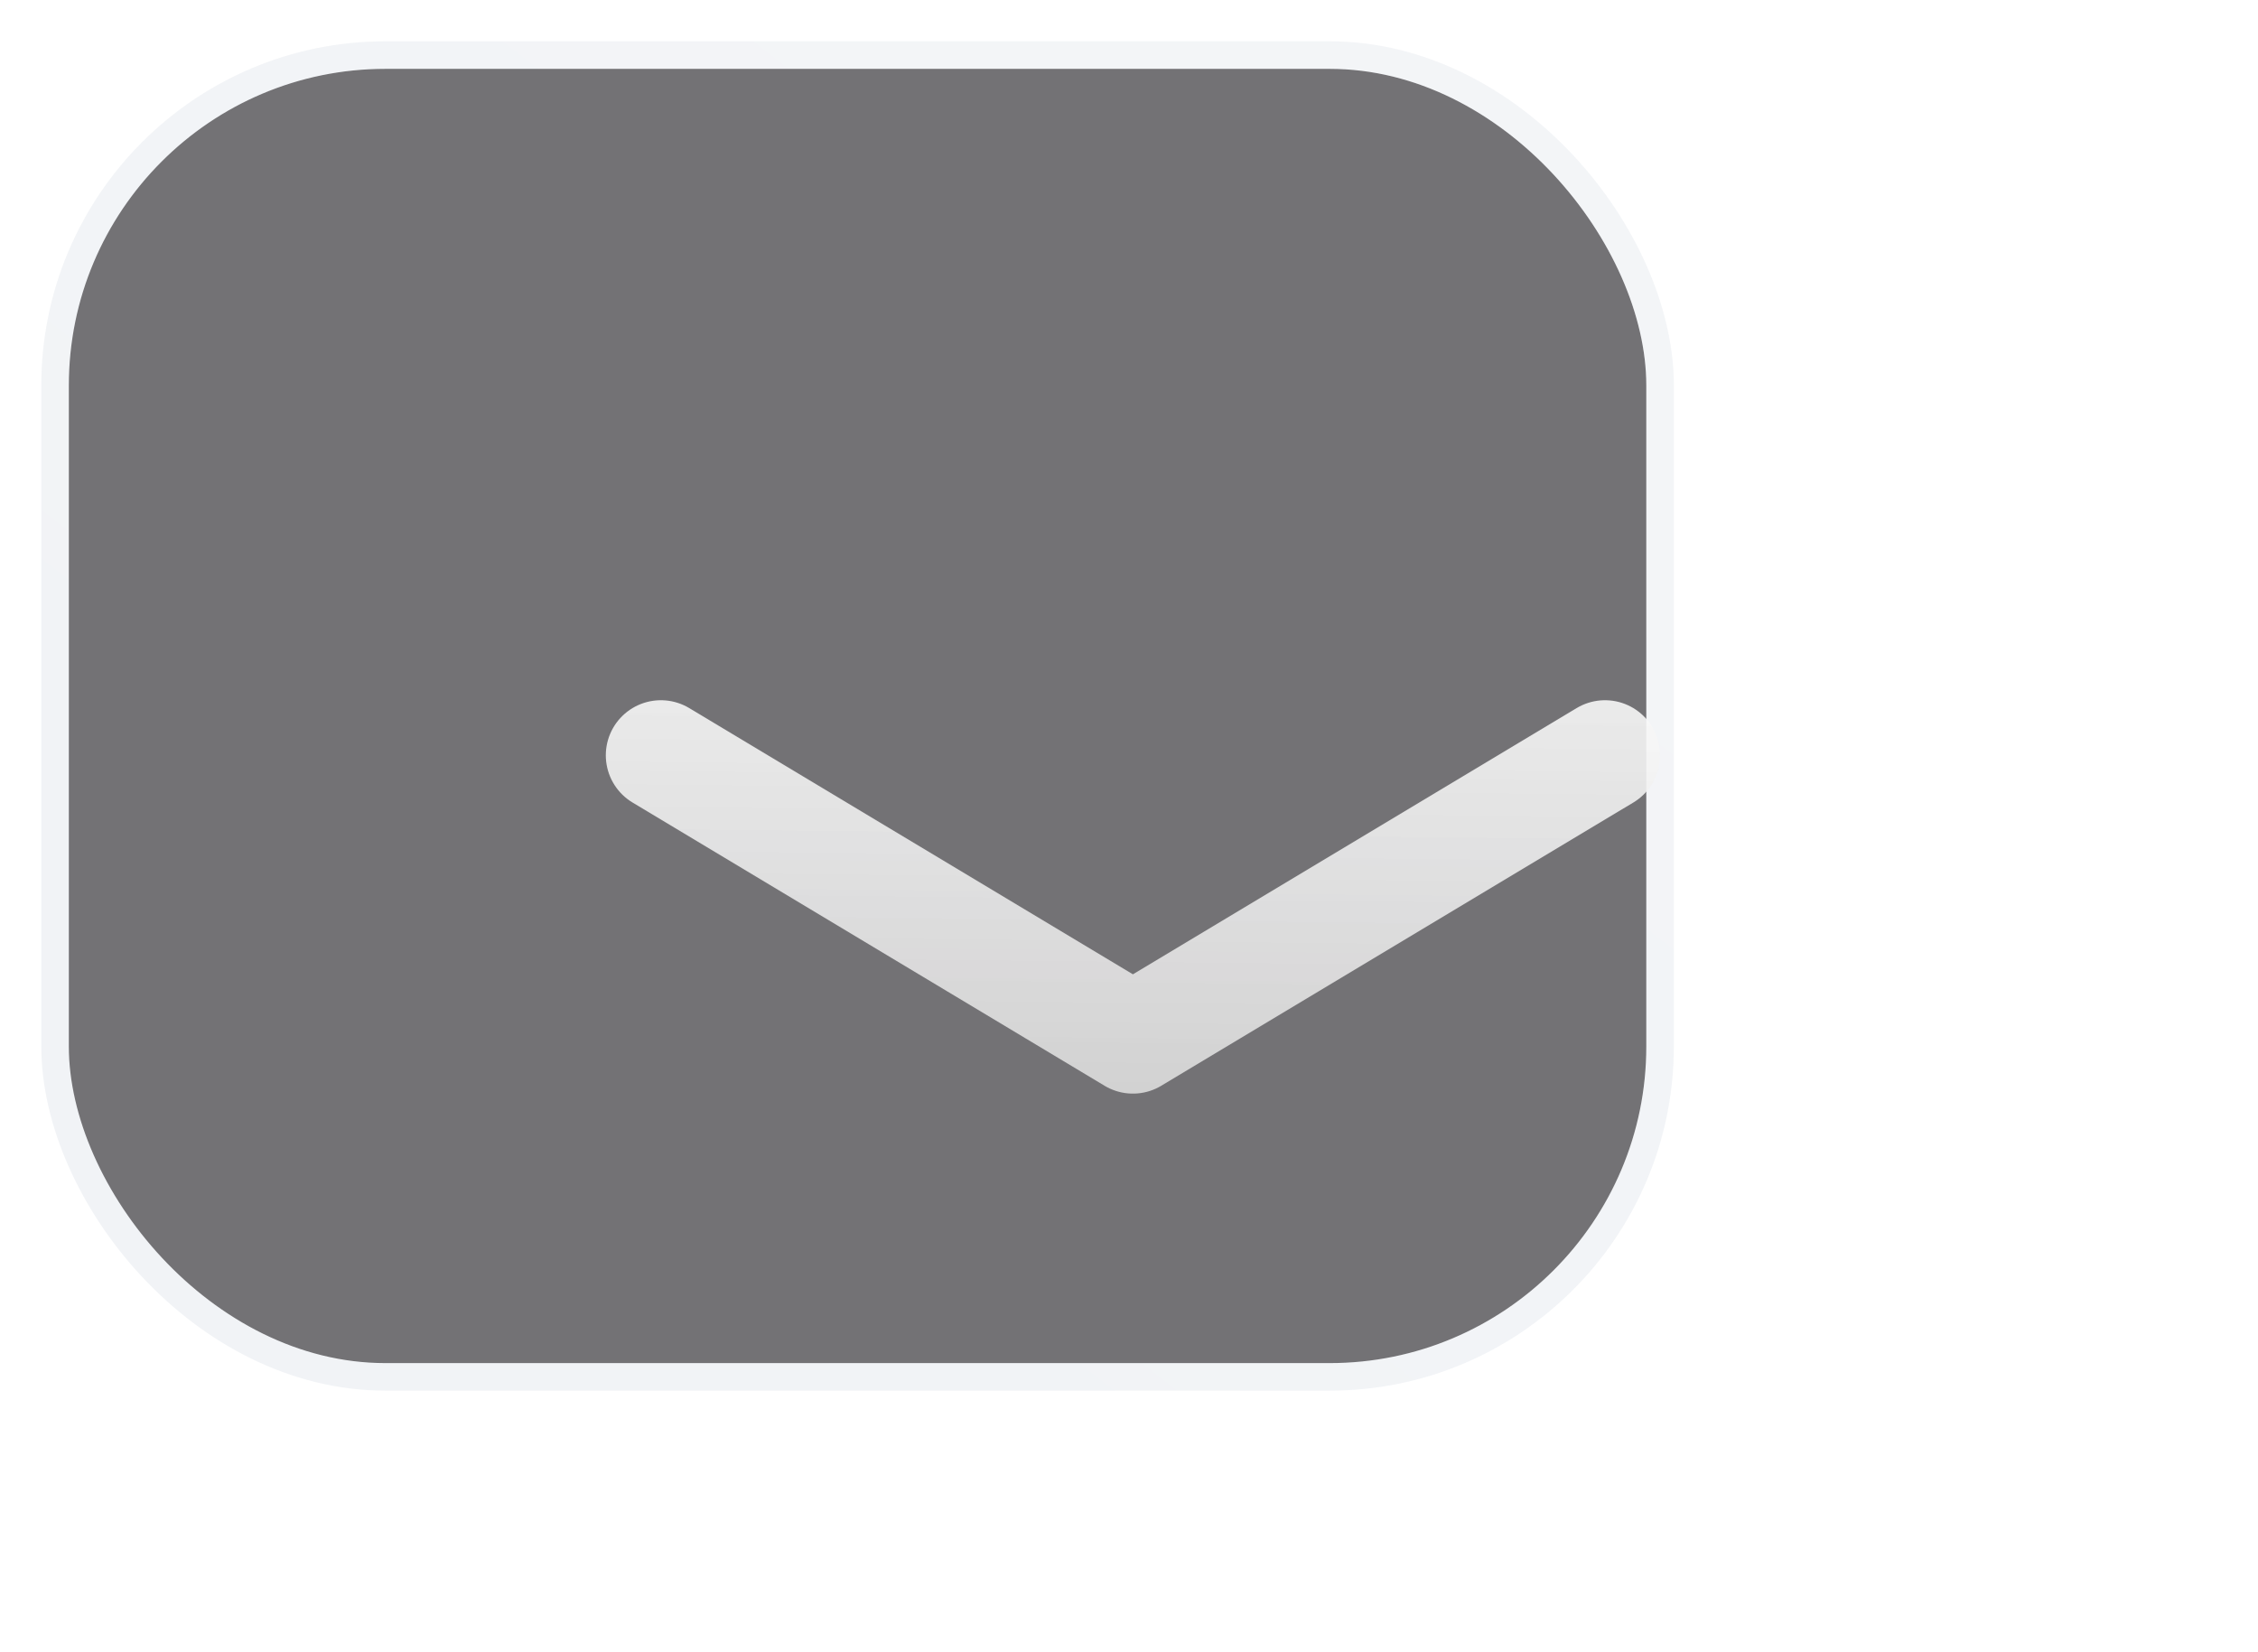 <svg width="41" height="30" viewBox="0 0 41 30" fill="none" xmlns="http://www.w3.org/2000/svg">
<g filter="url(#filter0_b_34_3732)">
<rect x="1" y="1" width="29.143" height="24" rx="6" fill="#737275"/>
<rect x="1" y="1" width="29.143" height="24" rx="6" stroke="url(#paint0_linear_34_3732)" stroke-width="0.5" stroke-linecap="round" stroke-linejoin="round"/>
<rect x="1" y="1" width="29.143" height="24" rx="6" stroke="url(#paint1_linear_34_3732)" stroke-width="0.5" stroke-linecap="round" stroke-linejoin="round"/>
</g>
<g filter="url(#filter1_bdii_34_3732)">
<path d="M24.143 8.714L15.571 13.857L7 8.714" stroke="url(#paint2_linear_34_3732)" stroke-width="2" stroke-linecap="round" stroke-linejoin="round"/>
</g>
<defs>
<filter id="filter0_b_34_3732" x="-23.25" y="-23.25" width="77.643" height="72.5" filterUnits="userSpaceOnUse" color-interpolation-filters="sRGB">
<feFlood flood-opacity="0" result="BackgroundImageFix"/>
<feGaussianBlur in="BackgroundImageFix" stdDeviation="12"/>
<feComposite in2="SourceAlpha" operator="in" result="effect1_backgroundBlur_34_3732"/>
<feBlend mode="normal" in="SourceGraphic" in2="effect1_backgroundBlur_34_3732" result="shape"/>
</filter>
<filter id="filter1_bdii_34_3732" x="-8" y="-6.286" width="48.143" height="36.143" filterUnits="userSpaceOnUse" color-interpolation-filters="sRGB">
<feFlood flood-opacity="0" result="BackgroundImageFix"/>
<feGaussianBlur in="BackgroundImageFix" stdDeviation="7"/>
<feComposite in2="SourceAlpha" operator="in" result="effect1_backgroundBlur_34_3732"/>
<feColorMatrix in="SourceAlpha" type="matrix" values="0 0 0 0 0 0 0 0 0 0 0 0 0 0 0 0 0 0 127 0" result="hardAlpha"/>
<feOffset dx="5" dy="5"/>
<feGaussianBlur stdDeviation="5"/>
<feColorMatrix type="matrix" values="0 0 0 0 0.577 0 0 0 0 0.359 0 0 0 0 0.938 0 0 0 0.12 0"/>
<feBlend mode="normal" in2="effect1_backgroundBlur_34_3732" result="effect2_dropShadow_34_3732"/>
<feBlend mode="normal" in="SourceGraphic" in2="effect2_dropShadow_34_3732" result="shape"/>
<feColorMatrix in="SourceAlpha" type="matrix" values="0 0 0 0 0 0 0 0 0 0 0 0 0 0 0 0 0 0 127 0" result="hardAlpha"/>
<feOffset dy="0.2"/>
<feComposite in2="hardAlpha" operator="arithmetic" k2="-1" k3="1"/>
<feColorMatrix type="matrix" values="0 0 0 0 1 0 0 0 0 1 0 0 0 0 1 0 0 0 0.25 0"/>
<feBlend mode="normal" in2="shape" result="effect3_innerShadow_34_3732"/>
<feColorMatrix in="SourceAlpha" type="matrix" values="0 0 0 0 0 0 0 0 0 0 0 0 0 0 0 0 0 0 127 0" result="hardAlpha"/>
<feOffset dy="-0.2"/>
<feComposite in2="hardAlpha" operator="arithmetic" k2="-1" k3="1"/>
<feColorMatrix type="matrix" values="0 0 0 0 0 0 0 0 0 0 0 0 0 0 0 0 0 0 0.25 0"/>
<feBlend mode="normal" in2="effect3_innerShadow_34_3732" result="effect4_innerShadow_34_3732"/>
</filter>
<linearGradient id="paint0_linear_34_3732" x1="6.143" y1="22.706" x2="23.581" y2="0.22" gradientUnits="userSpaceOnUse">
<stop stop-color="#F1F3F6"/>
<stop offset="1" stop-color="#F1F3F6"/>
</linearGradient>
<linearGradient id="paint1_linear_34_3732" x1="6.143" y1="22.706" x2="23.581" y2="0.22" gradientUnits="userSpaceOnUse">
<stop stop-color="white" stop-opacity="0"/>
<stop offset="1" stop-color="white" stop-opacity="0.16"/>
</linearGradient>
<linearGradient id="paint2_linear_34_3732" x1="12.143" y1="6.357" x2="11.964" y2="23.475" gradientUnits="userSpaceOnUse">
<stop stop-color="white" stop-opacity="0.88"/>
<stop offset="0.945" stop-color="#B3B3B3"/>
</linearGradient>
</defs>
</svg>

